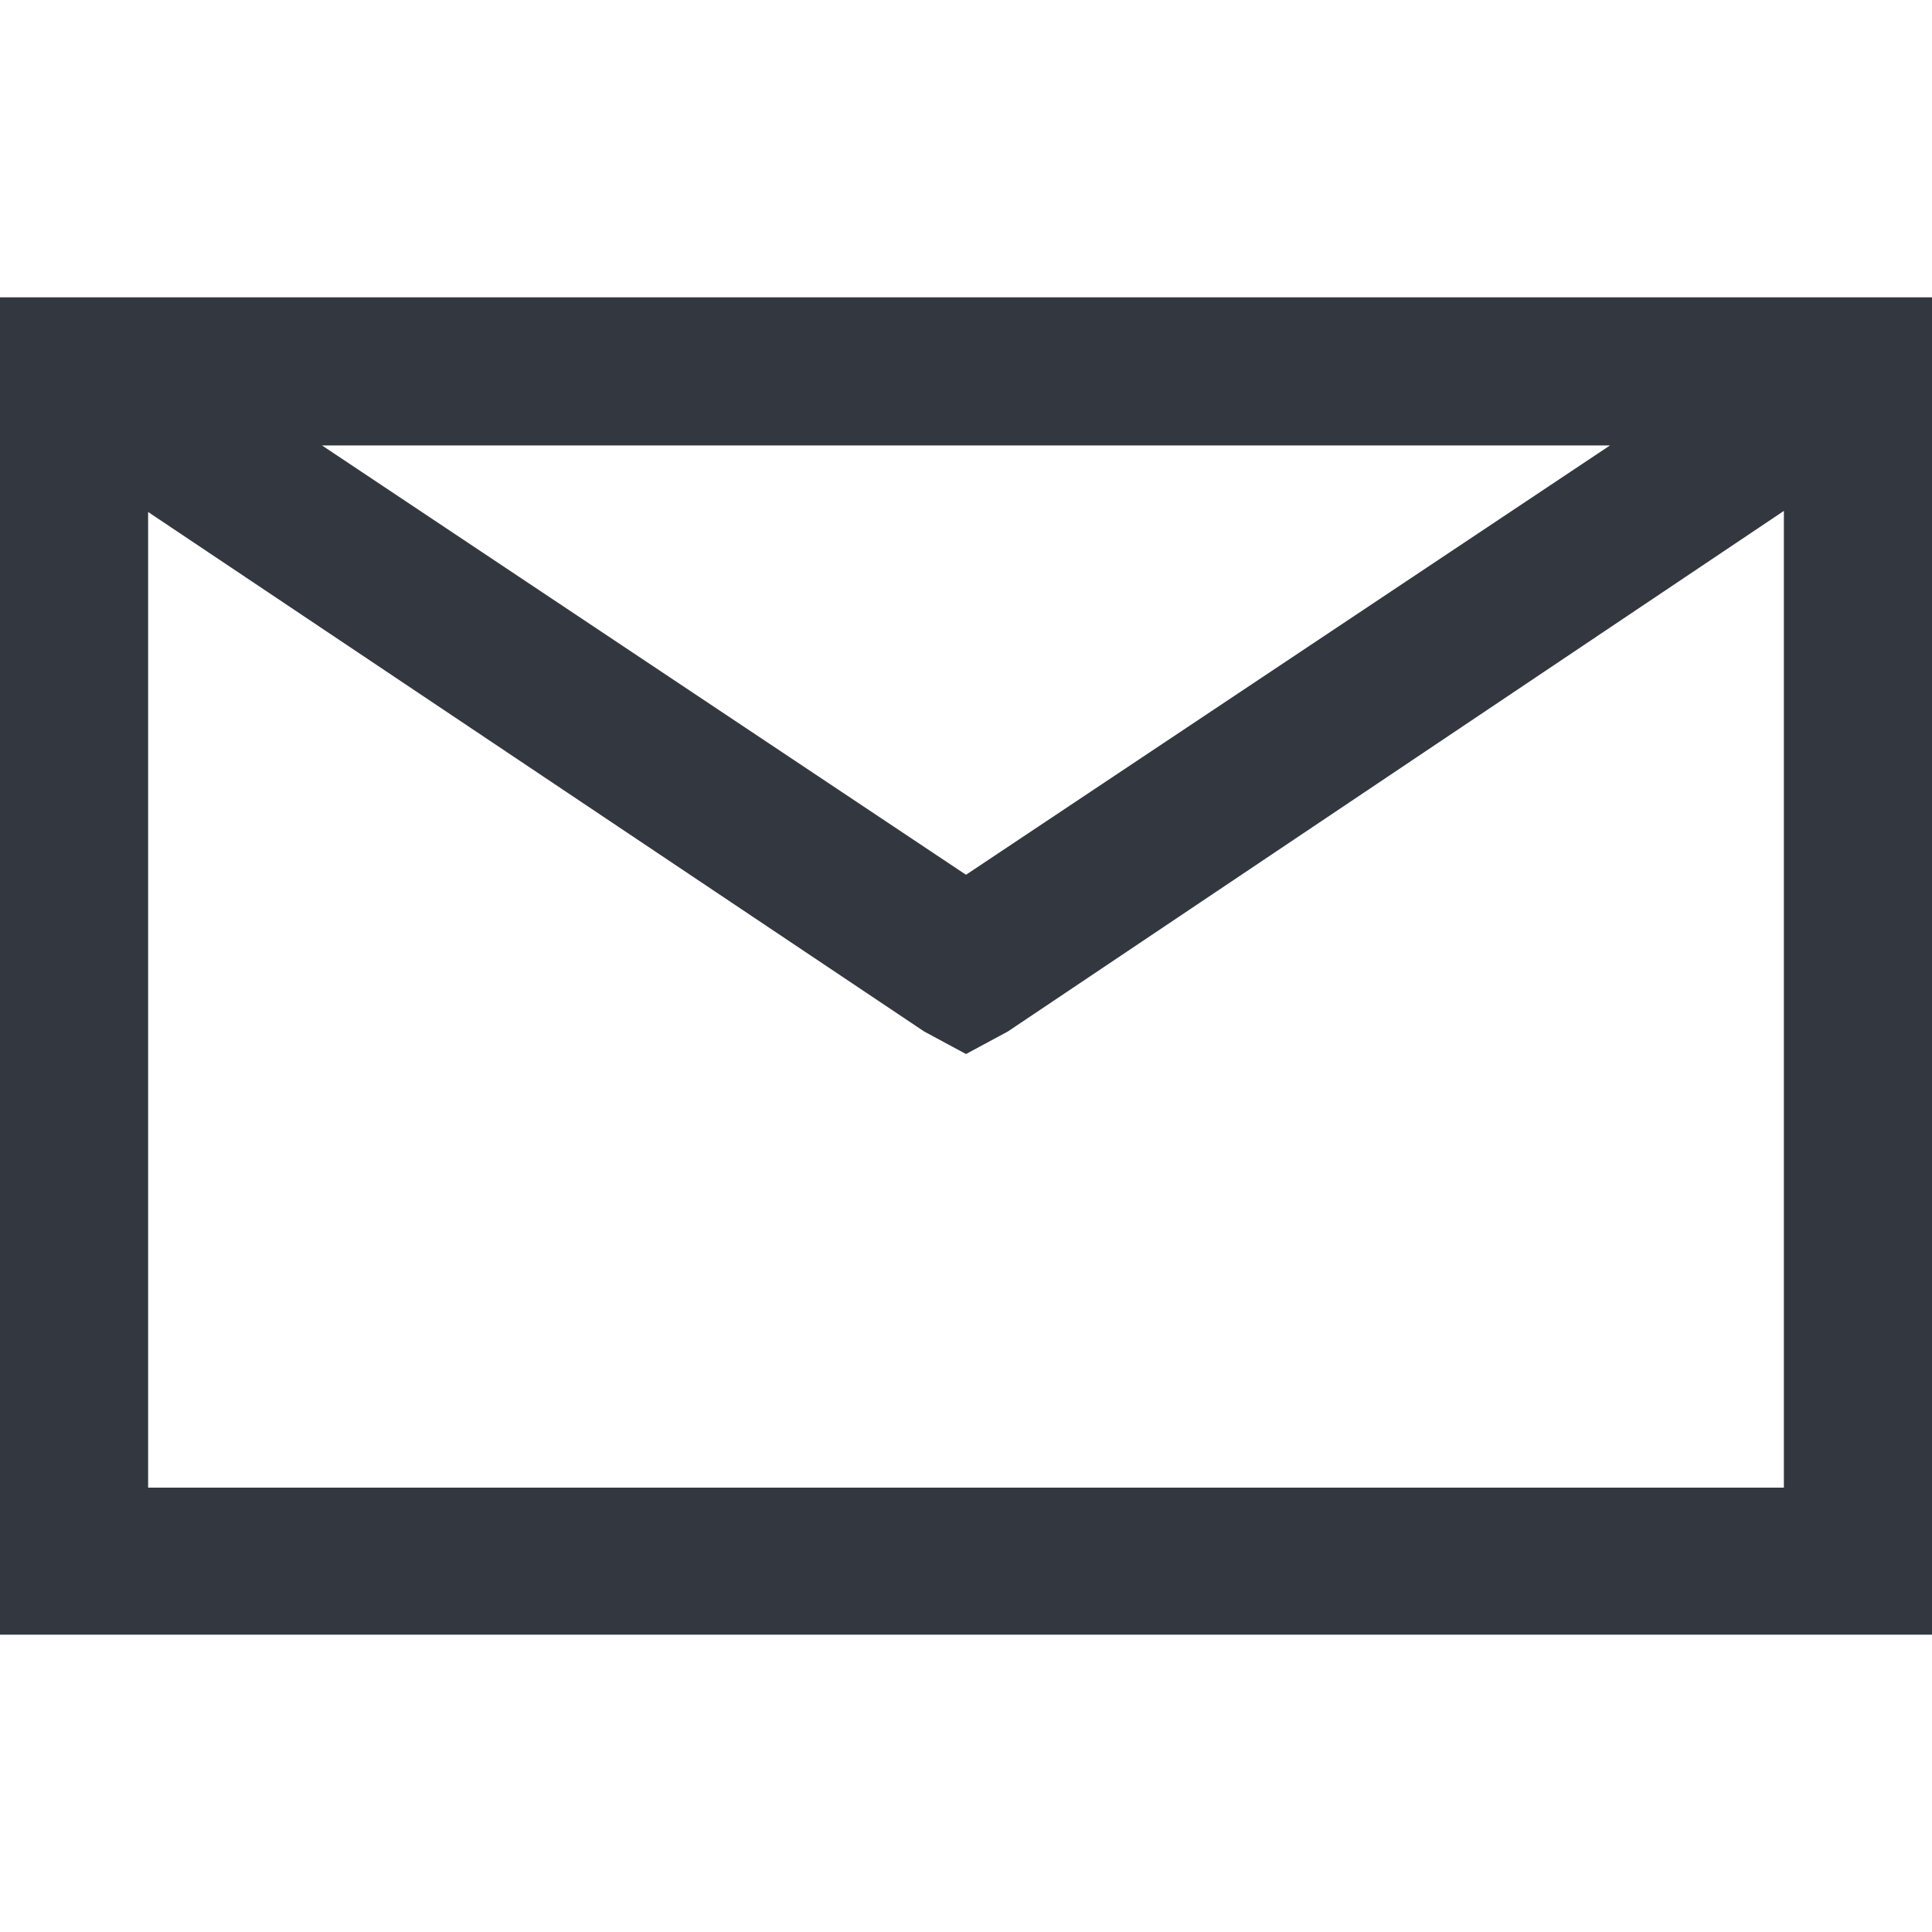<svg xmlns="http://www.w3.org/2000/svg" viewBox="0 0 18 18"><defs><style>.a{fill:#333740;}</style></defs><title>MOS icons NEW</title><path class="a" d="M0,2.77H18V15.23H0V2.77Zm1.38,2v9.09H16.62V4.76L9.39,9.61,9,9.82l-.39-.21ZM3,4.15l6,4,6-4Z"/></svg>